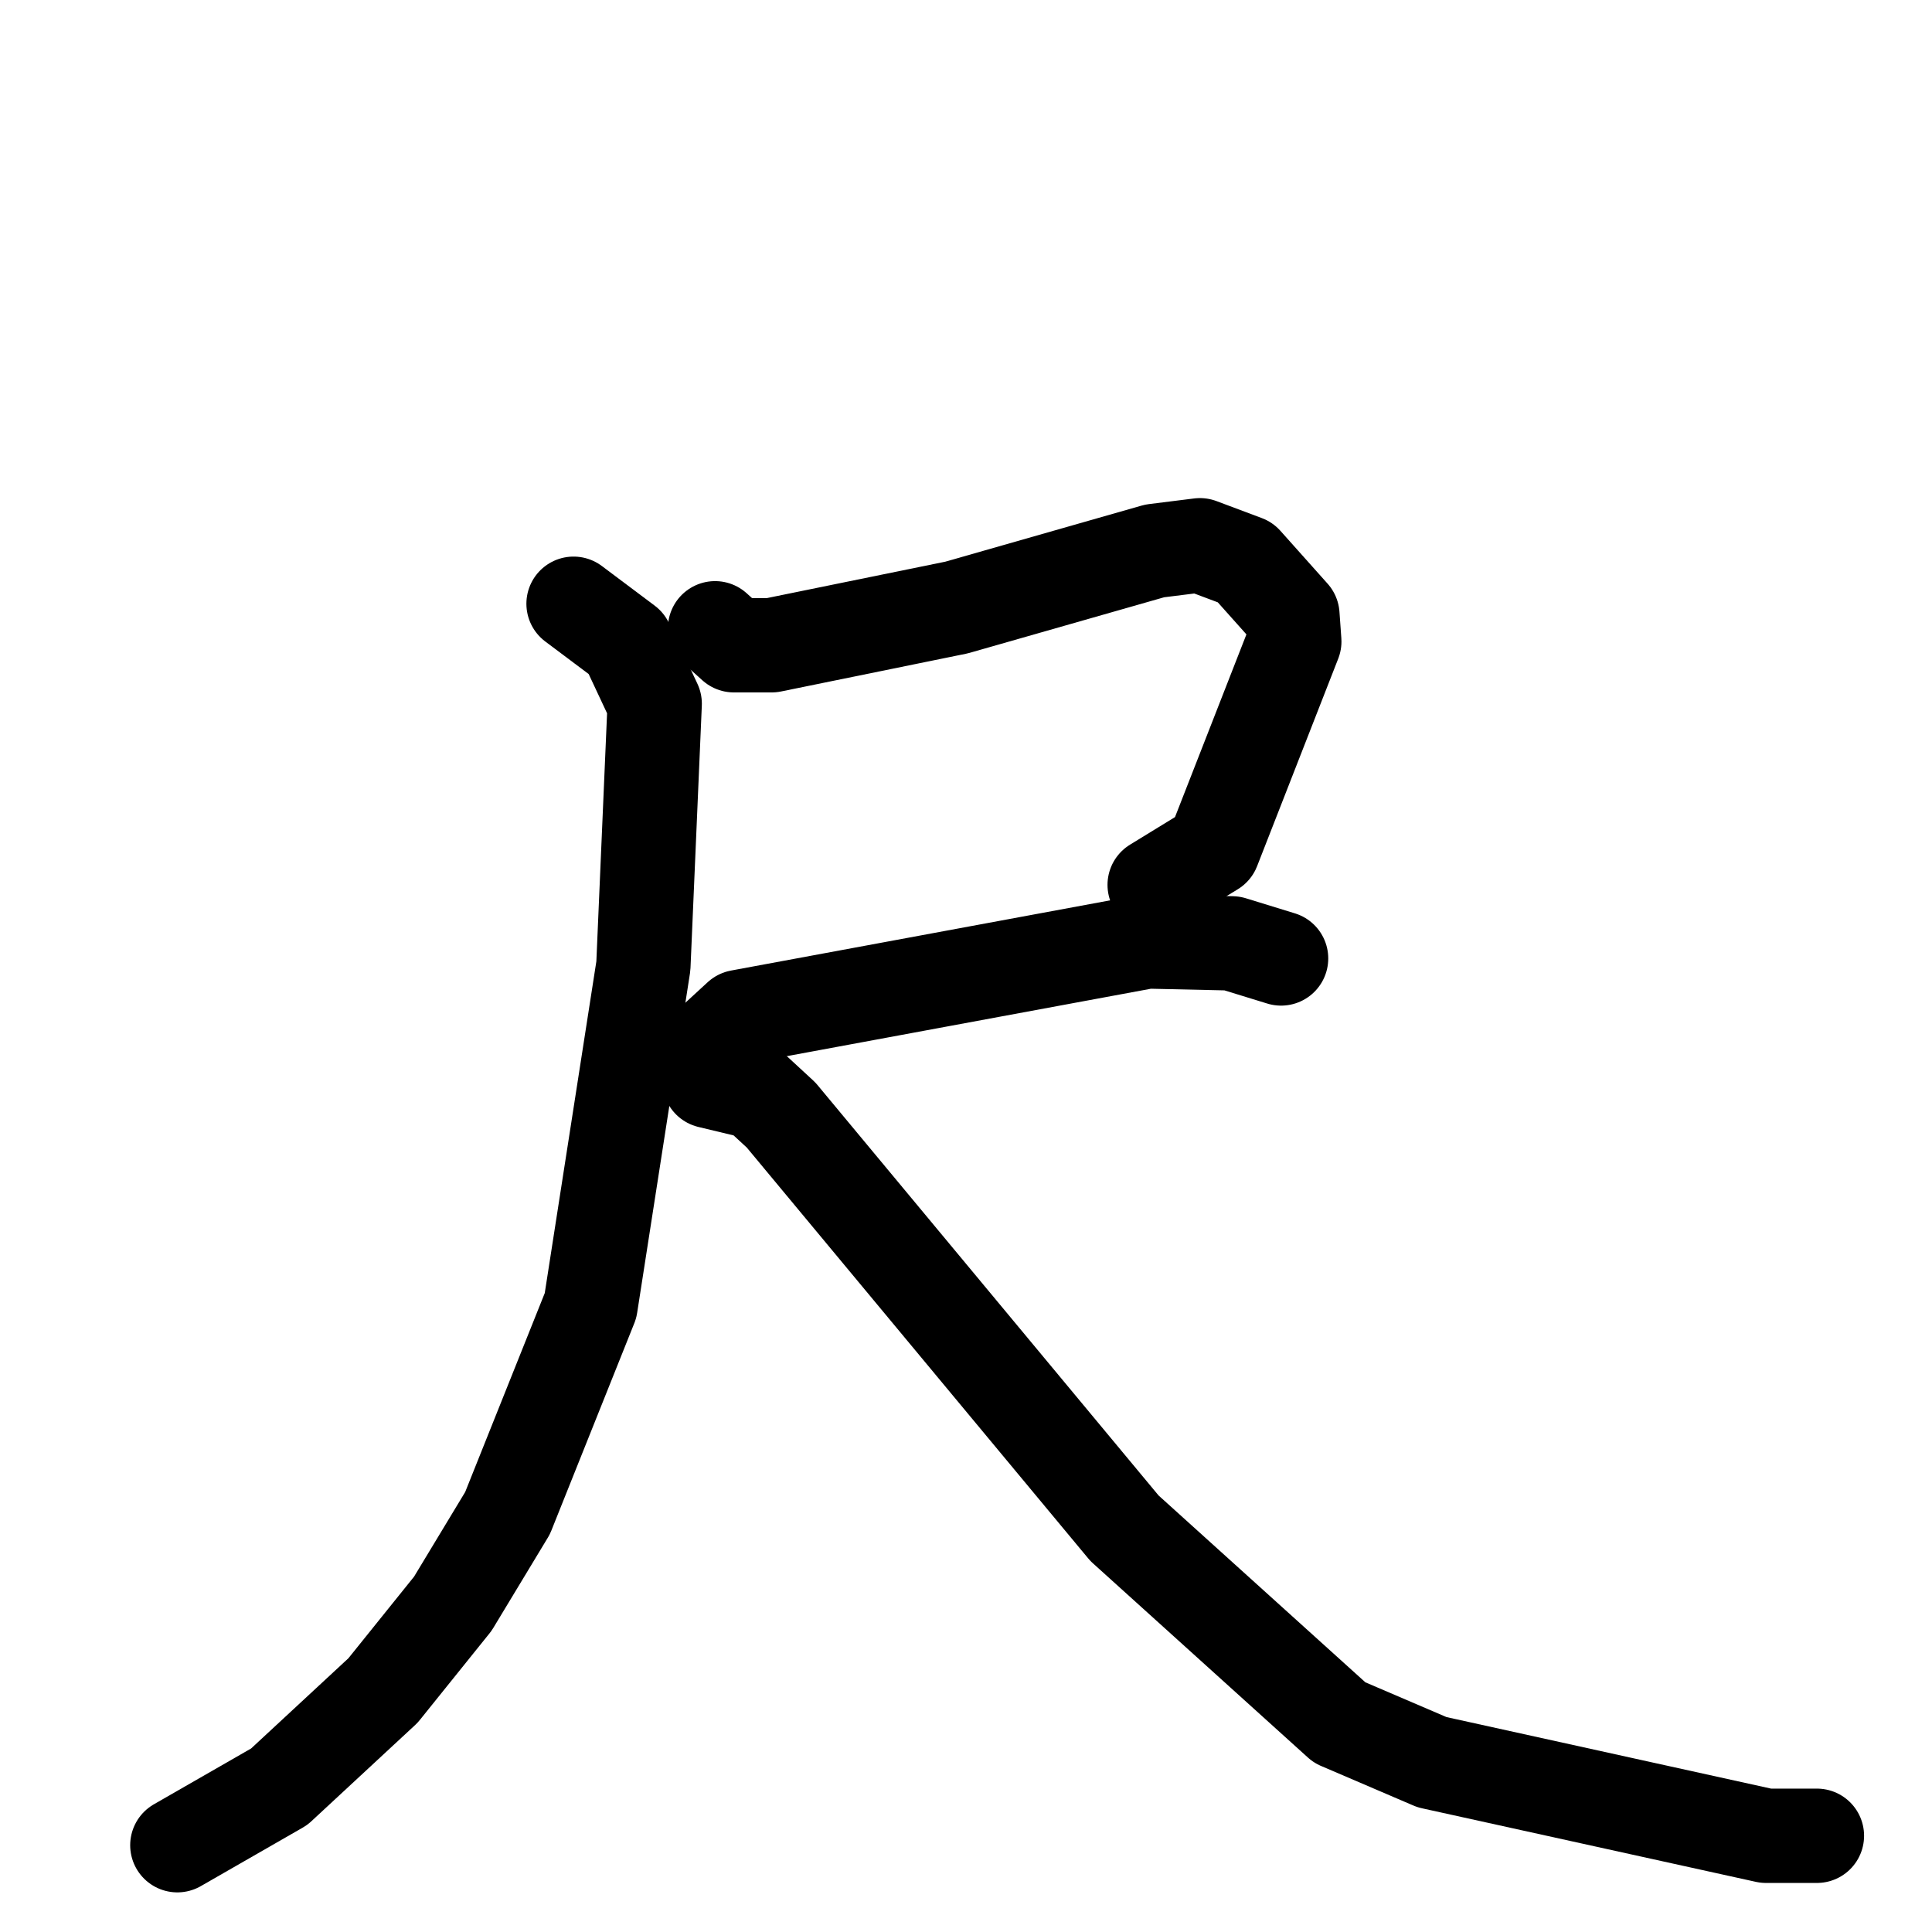 <svg xmlns="http://www.w3.org/2000/svg" viewBox="0 0 1024 1024">
  <g style="fill:none;stroke:#000000;stroke-width:50;stroke-linecap:round;stroke-linejoin:round;" transform="scale(1, 1) translate(0, 0)">
    <path d="M 379.0,333.0 L 389.0,342.0 L 409.0,342.0 L 507.0,322.0 L 612.0,292.0 L 636.0,289.0 L 660.0,298.0 L 685.0,326.0 L 686.0,340.0 L 643.0,450.0 L 612.0,469.0"/>
    <path d="M 367.0,562.0 L 392.0,539.0 L 608.0,499.0 L 653.0,500.0 L 679.0,508.0"/>
    <path d="M 304.0,320.0 L 332.0,341.0 L 347.0,373.0 L 341.0,512.0 L 313.0,692.0 L 269.0,802.0 L 240.0,850.0 L 203.0,896.0 L 148.0,947.0 L 94.0,978.0"/>
    <path d="M 376.0,573.0 L 401.0,579.0 L 414.0,591.0 L 596.0,810.0 L 710.0,913.0 L 759.0,934.0 L 936.0,973.0 L 963.0,973.0"/>
  </g>
</svg>
